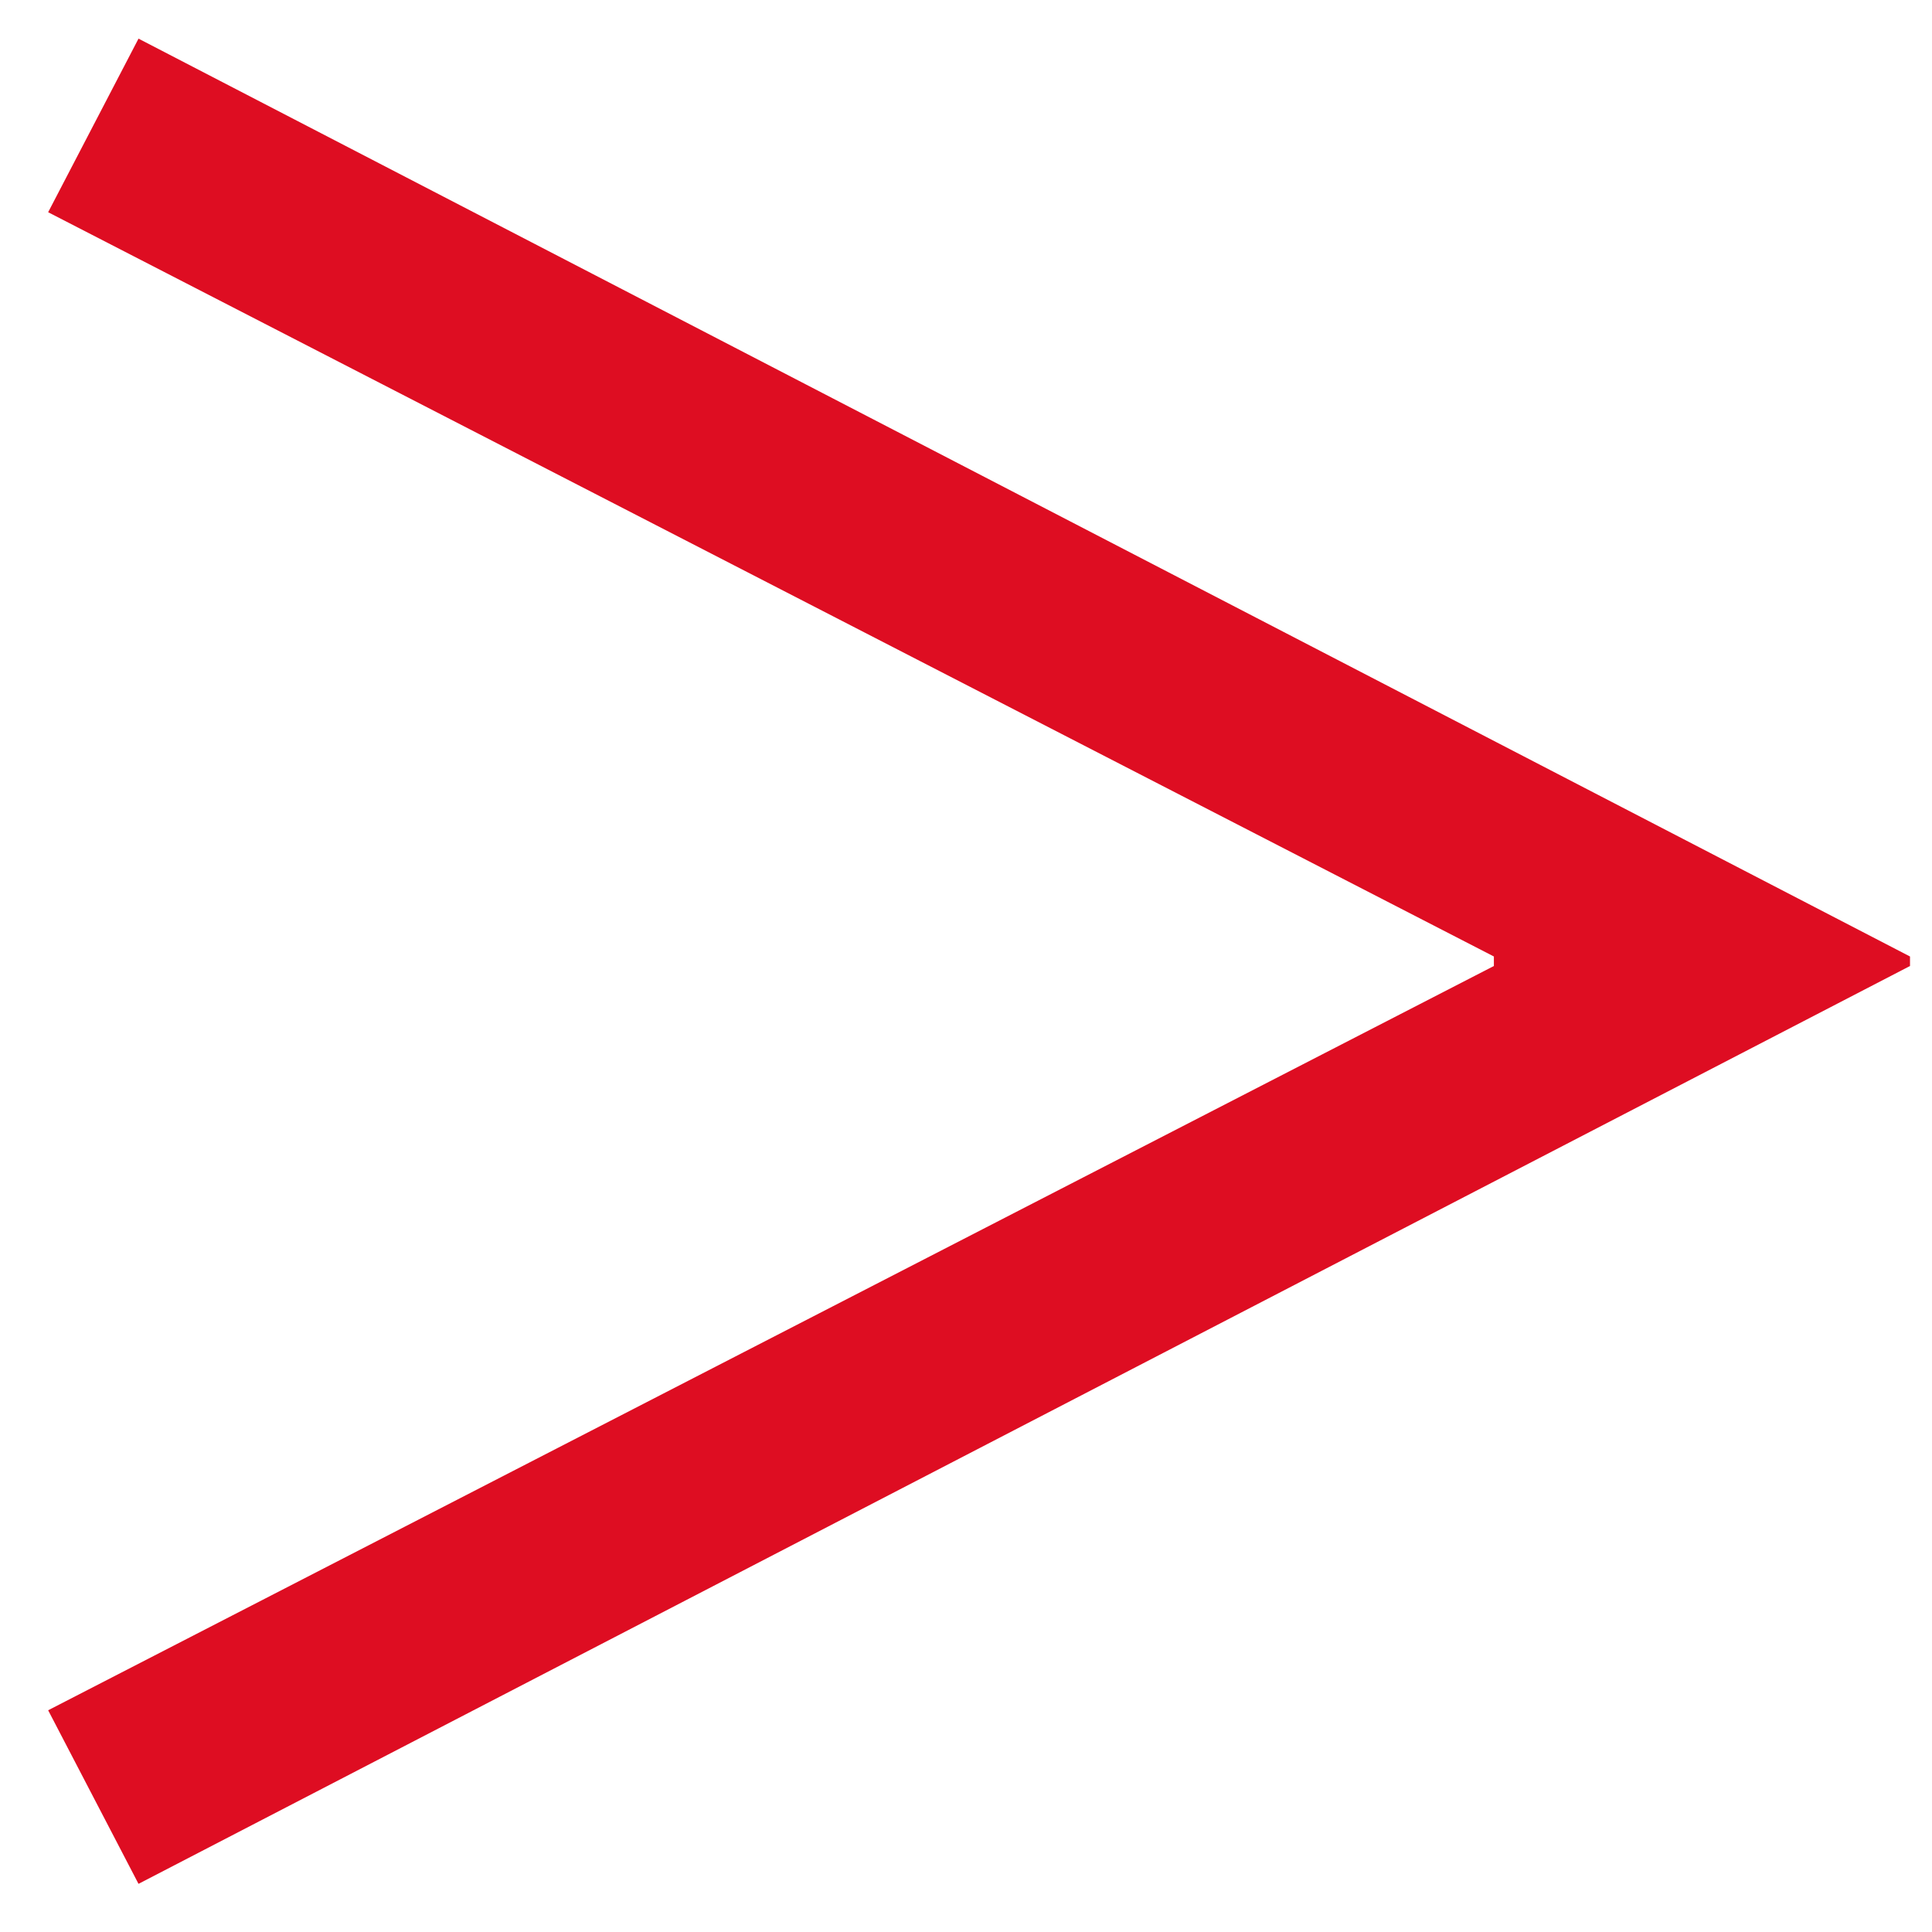 <svg width="26" height="26" viewBox="0 0 26 26" fill="none" xmlns="http://www.w3.org/2000/svg">
<path d="M25.704 12.872V13L1.864 25.352L0.648 23.016L20.104 13V12.872L0.648 2.856L1.864 0.52L25.704 12.872Z" fill="#DE0D22"/>
</svg>
